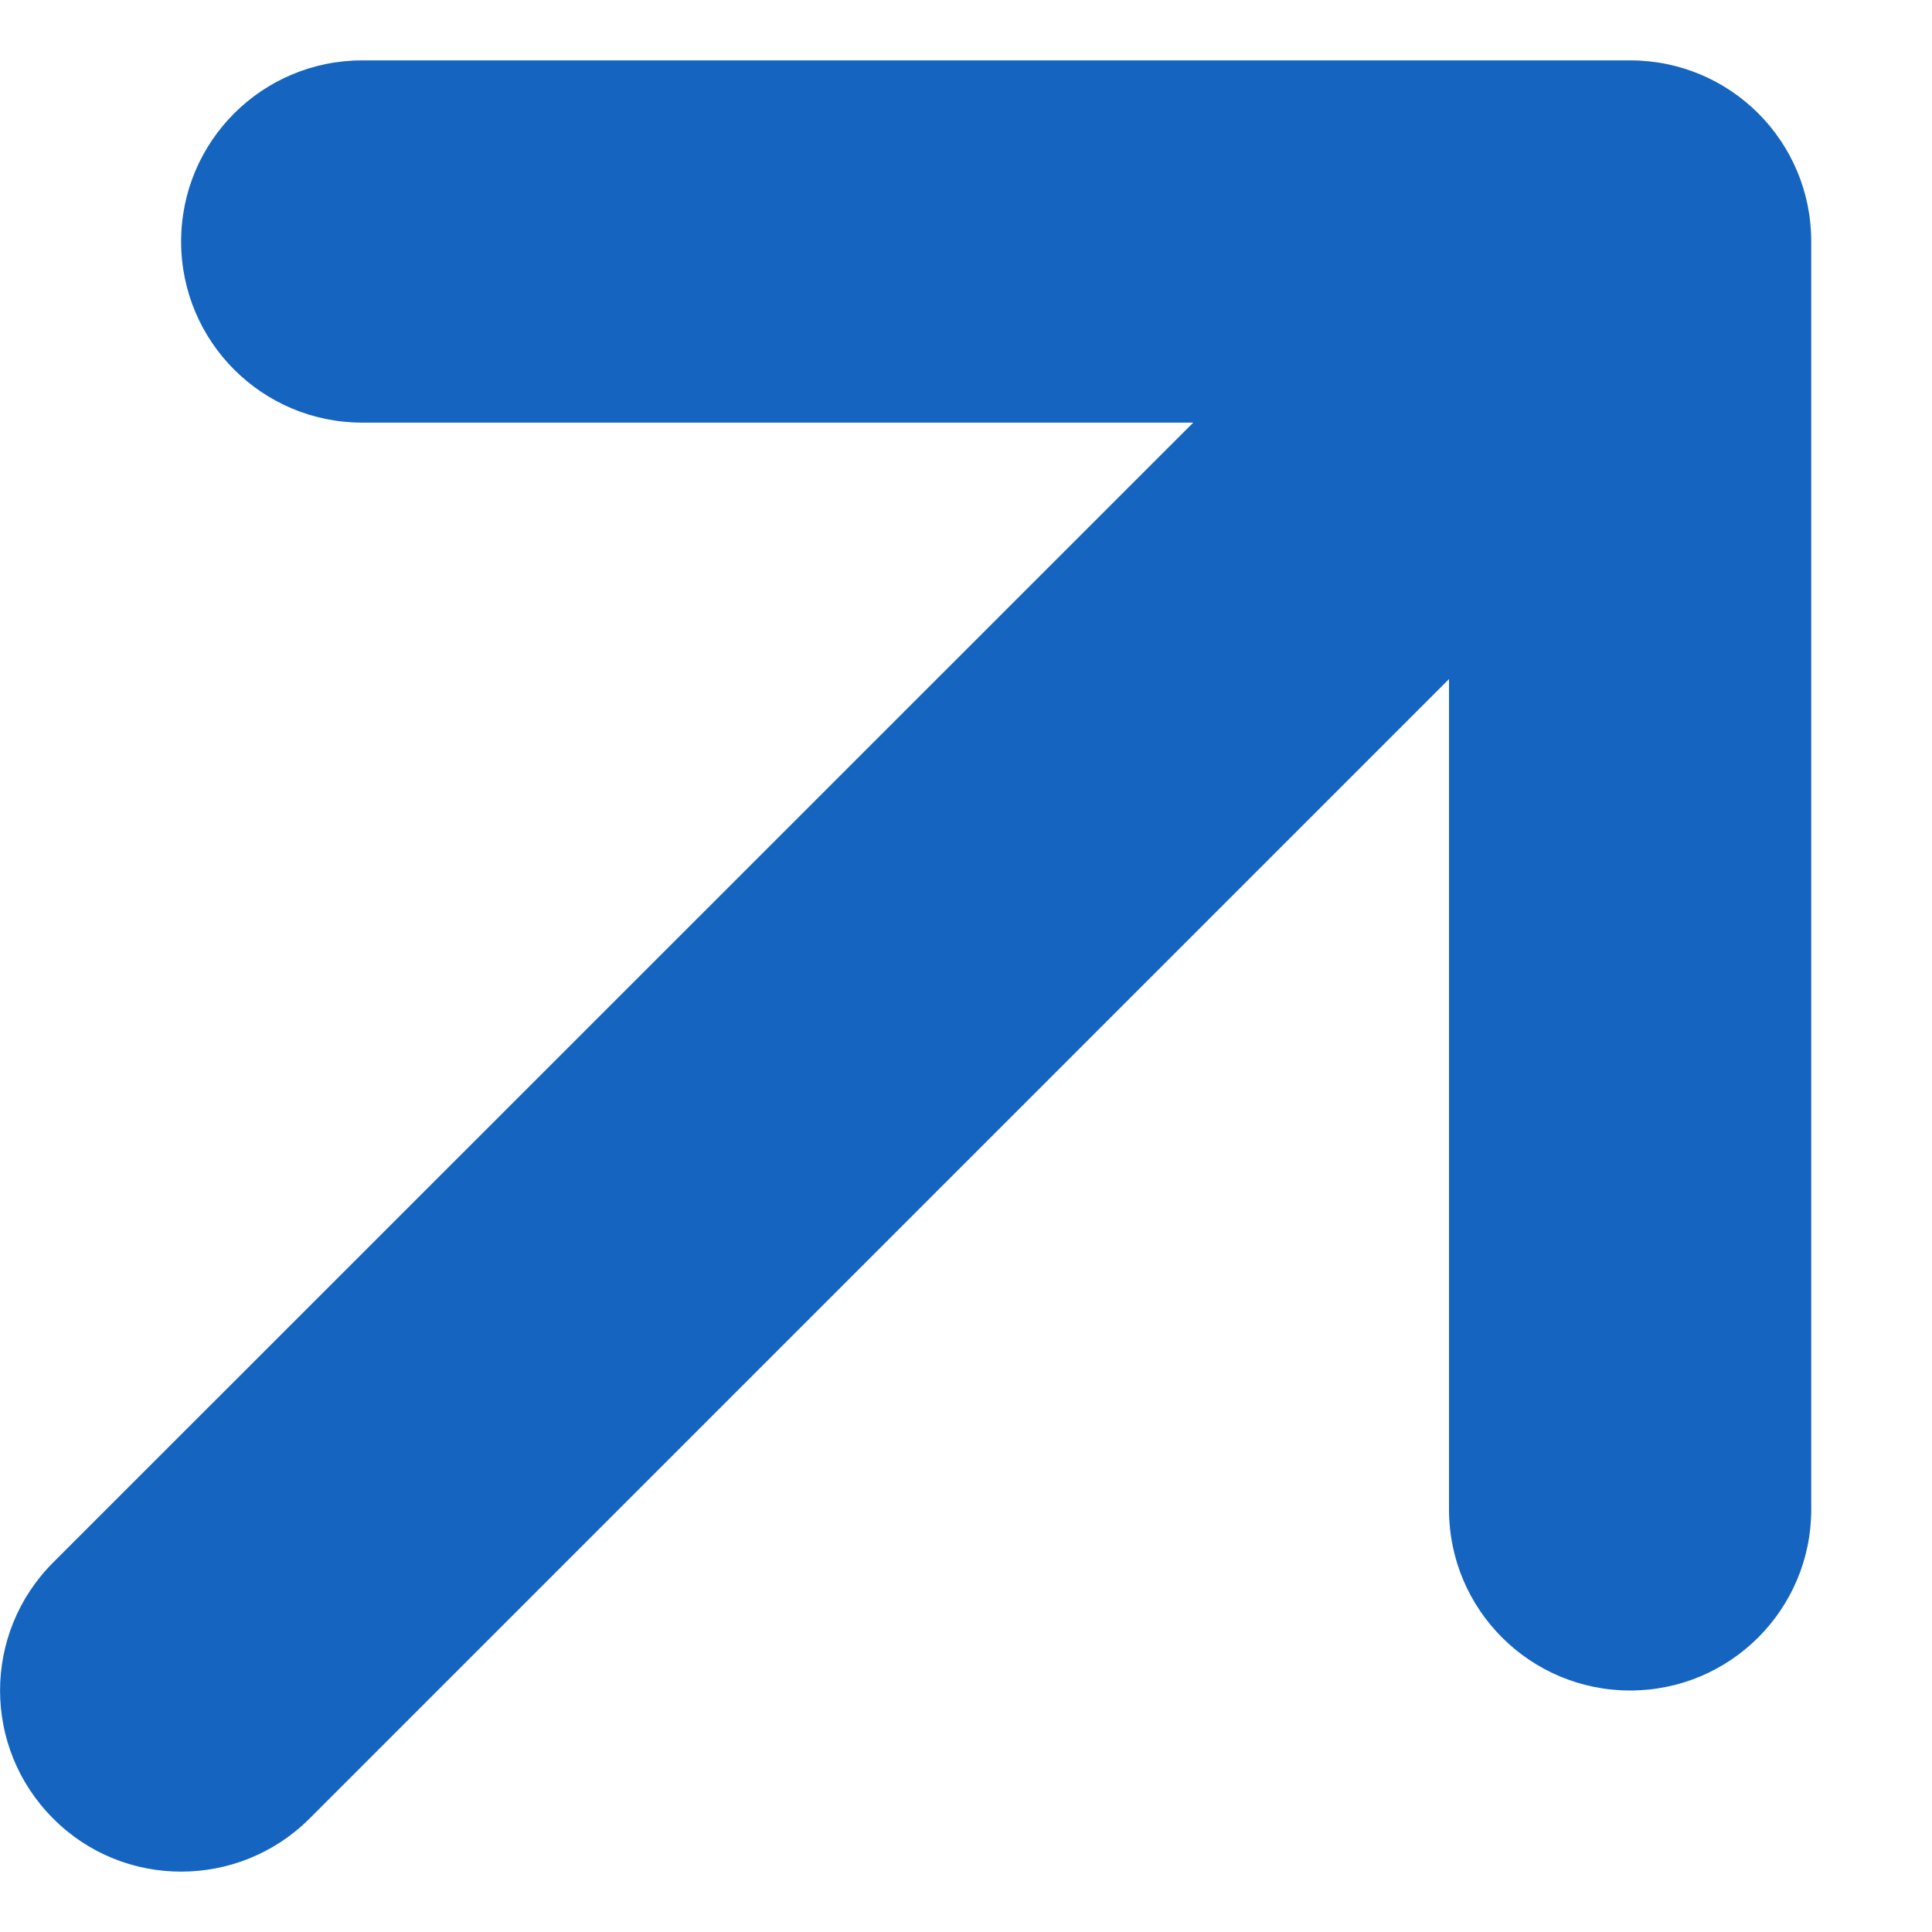 <svg width="8" height="8" viewBox="0 0 8 8" fill="none" xmlns="http://www.w3.org/2000/svg">
<path d="M7.5 1V6.25C7.5 6.665 7.164 7 6.75 7C6.336 7 6 6.665 6 6.25V2.812L1.28 7.532C1.134 7.677 0.942 7.75 0.75 7.75C0.558 7.75 0.366 7.677 0.22 7.53C-0.073 7.237 -0.073 6.763 0.22 6.47L4.941 1.75H1.5C1.086 1.75 0.75 1.415 0.75 1C0.75 0.585 1.086 0.25 1.5 0.25H6.75C7.165 0.25 7.5 0.585 7.5 1Z" fill="#1565C0"/>
</svg>
